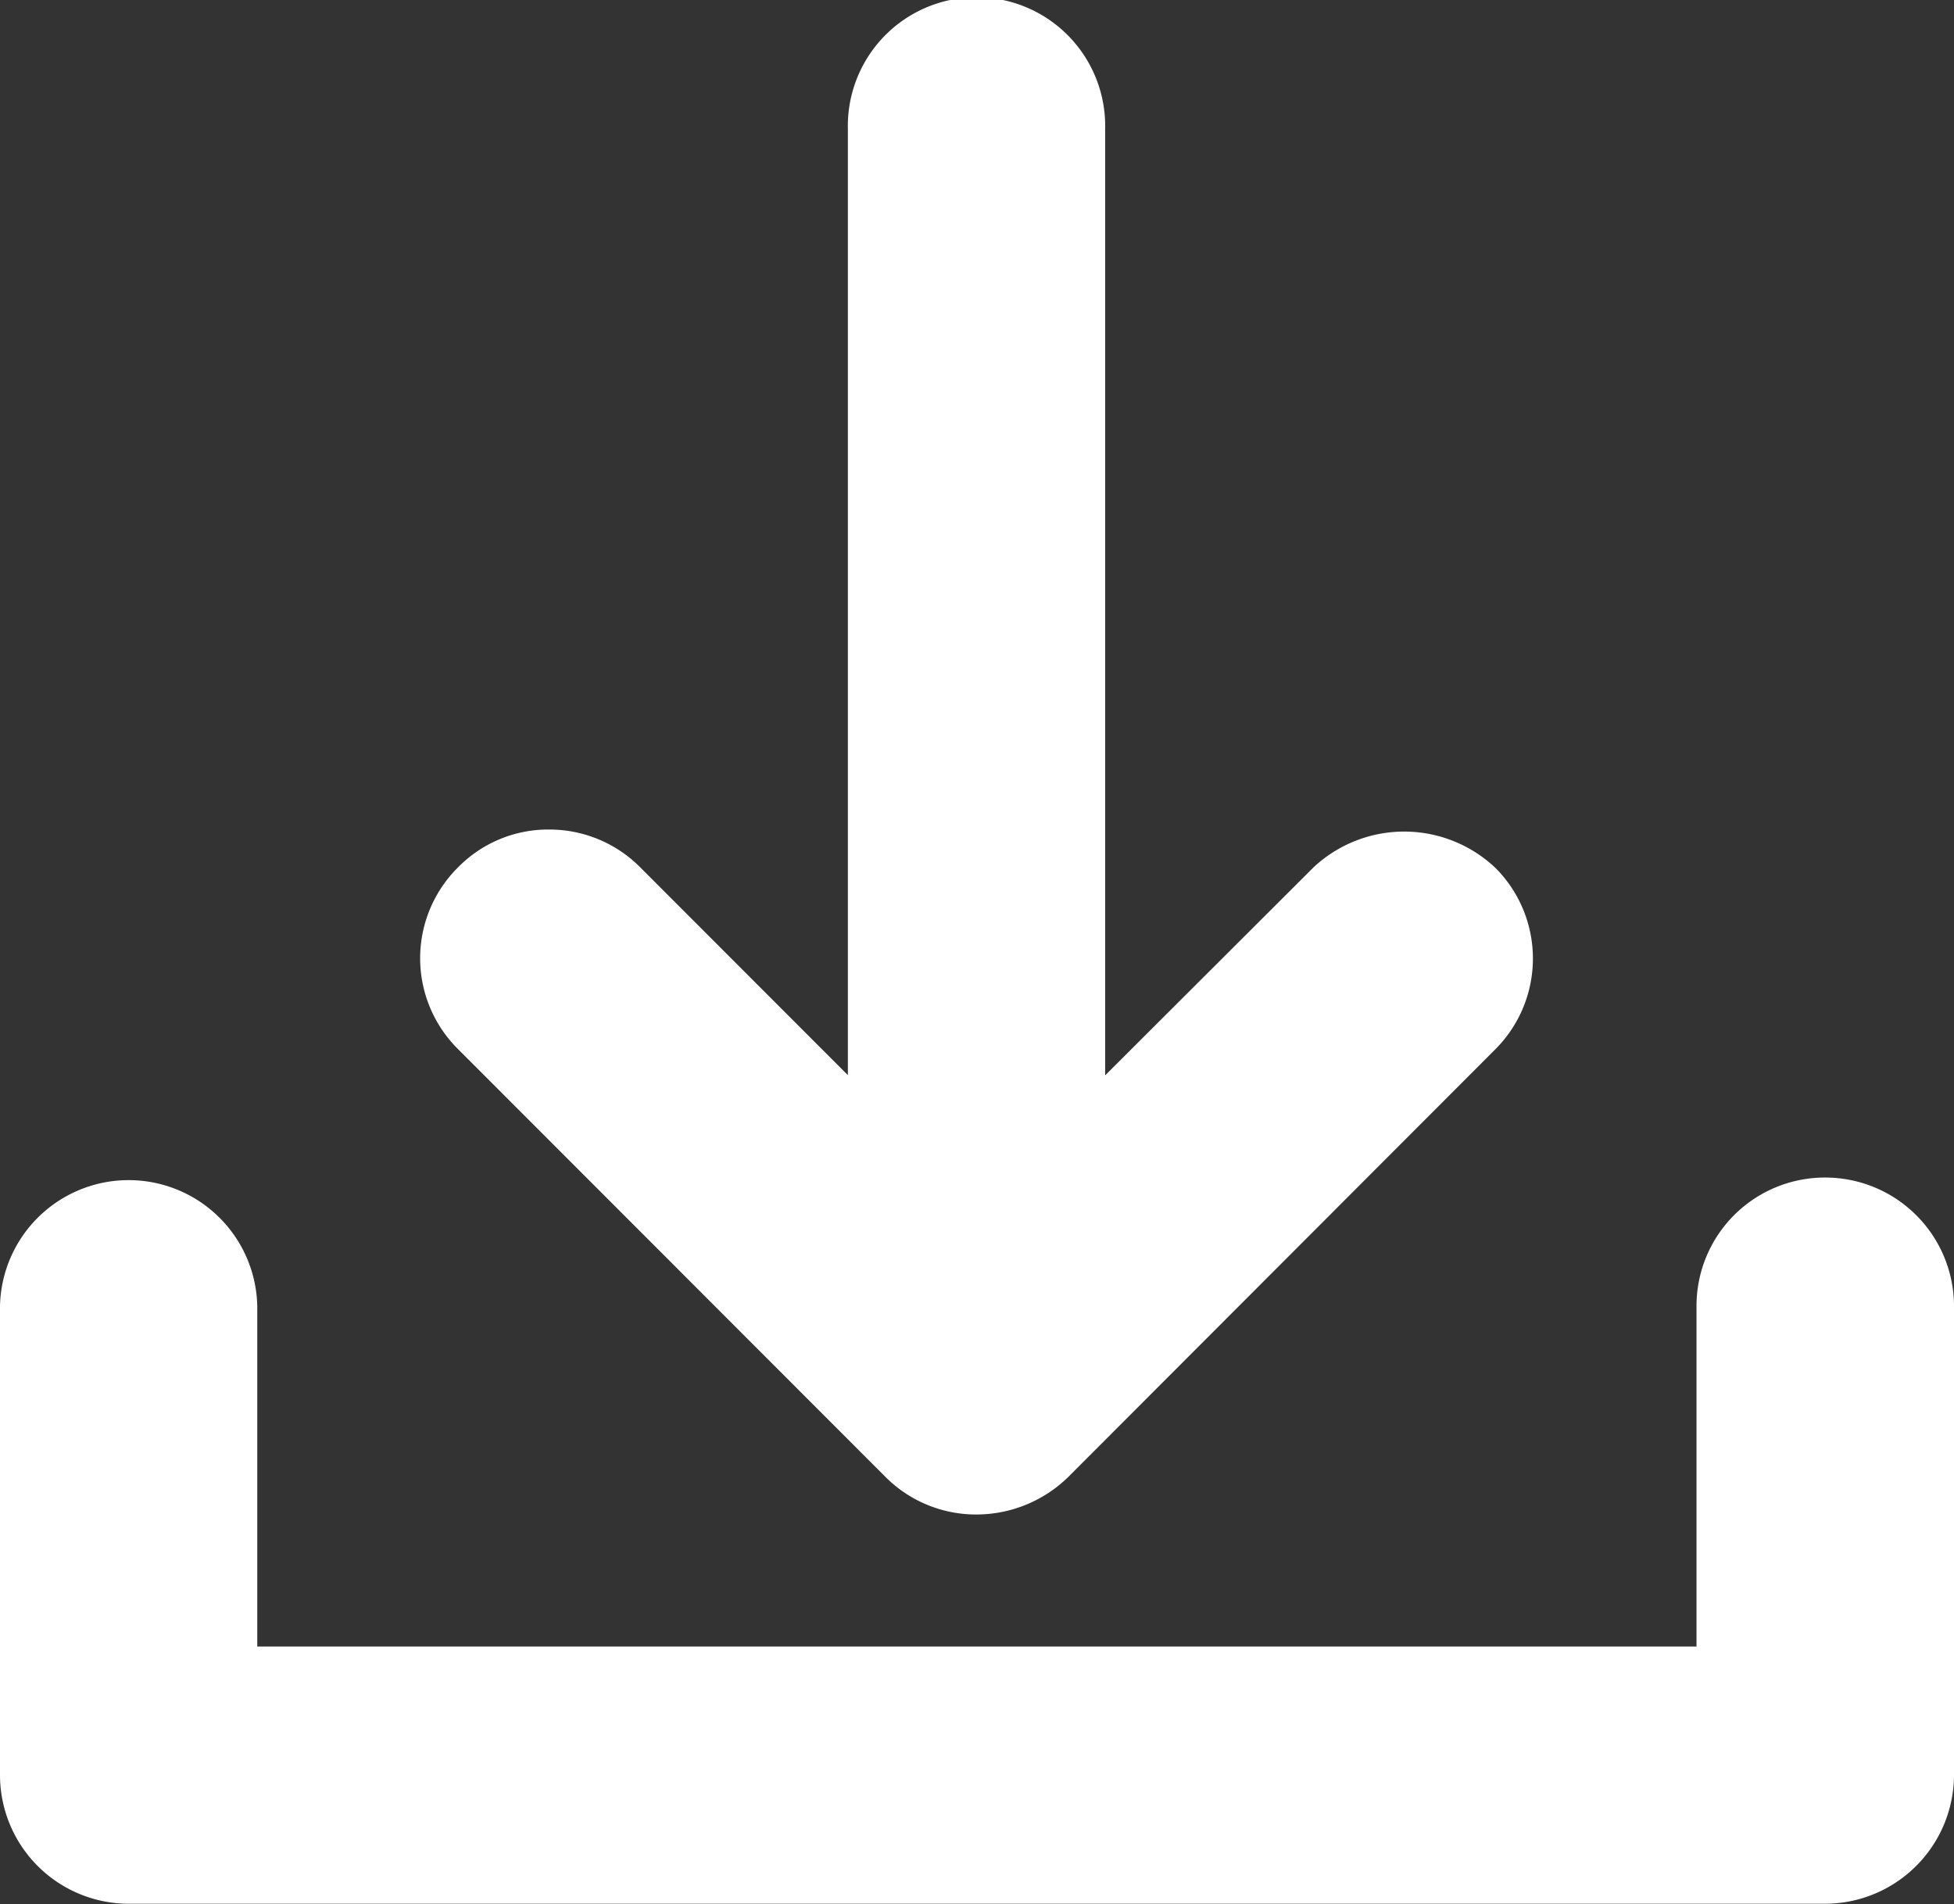 <svg xmlns="http://www.w3.org/2000/svg" width="25.968" height="25.304" viewBox="0 0 25.968 25.304">
  <rect x="0" y="0" width="25.968" height="25.304" fill="#333333" stroke="none"/>
  <title>Asset 3</title>
  <g>
    <path d="M11.774,19.634a1.7,1.7,0,0,0,1.2.493,1.749,1.749,0,0,0,1.219-.495l5.676-5.684a1.706,1.706,0,0,0,.012-2.407,1.764,1.764,0,0,0-2.425-.014l-2.769,2.764V1.715a1.71,1.71,0,1,0-3.419,0V14.288L8.511,11.529A1.7,1.7,0,0,0,7.3,11.024H7.284a1.678,1.678,0,0,0-1.194.5,1.7,1.7,0,0,0,0,2.421Z" fill="#fff"/>
    <path d="M24.253,15.649a1.706,1.706,0,0,0-1.707,1.7v4.533H3.419V17.352a1.71,1.71,0,0,0-3.419,0v6.24A1.712,1.712,0,0,0,1.707,25.3H24.253a1.716,1.716,0,0,0,1.715-1.712v-6.24A1.711,1.711,0,0,0,24.253,15.649Z" fill="#fff"/>
  </g>
</svg>
